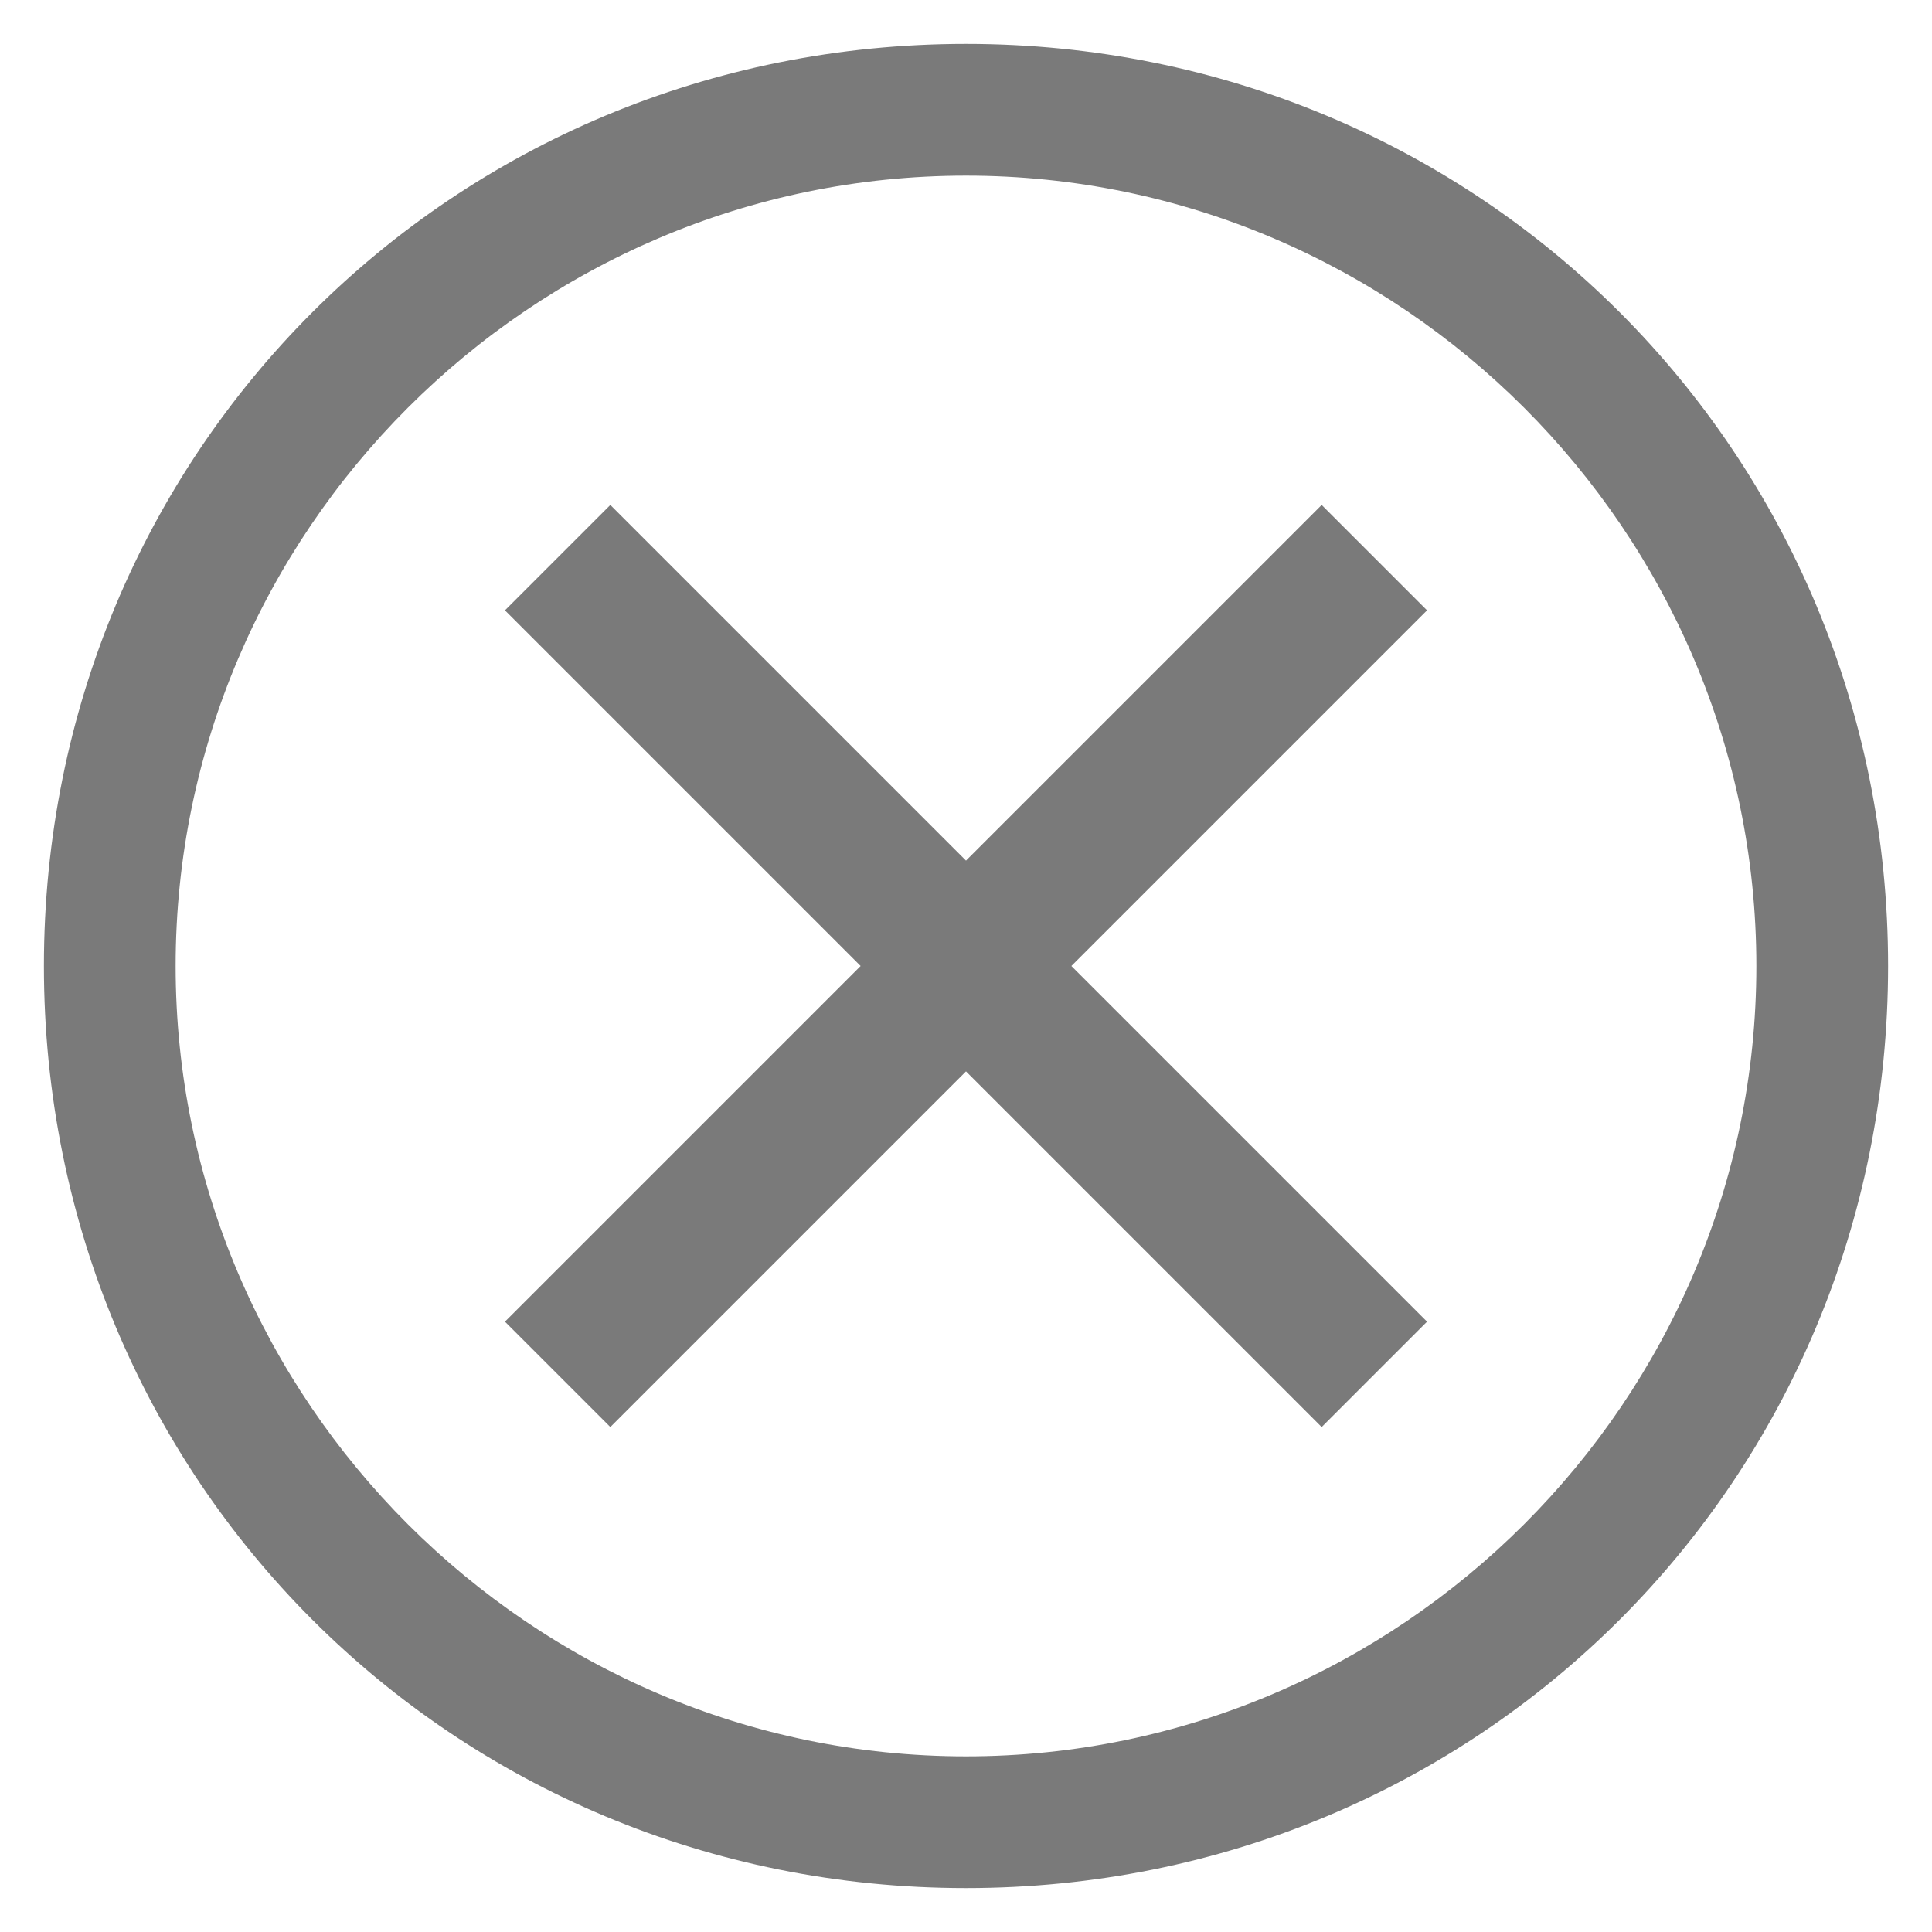 <svg width="22" height="22" viewBox="0 0 22 22" fill="none" xmlns="http://www.w3.org/2000/svg">
<path d="M11 12.2L15.05 16.25L16.25 15.05L12.2 11L16.25 6.95L15.05 5.75L11 9.8L6.95 5.75L5.75 6.95L9.8 11L5.75 15.05L6.95 16.25L11 12.2Z" fill="#7A7A7A"/>
<path fill-rule="evenodd" clip-rule="evenodd" d="M0.5 11C0.5 5.15 5.15 0.5 11 0.5C16.85 0.5 21.5 5.15 21.5 11C21.5 16.85 16.85 21.5 11 21.5C5.15 21.5 0.5 16.85 0.5 11ZM2 11C2 15.95 6.05 20 11 20C15.95 20 20 15.95 20 11C20 6.05 15.95 2 11 2C6.05 2 2 6.05 2 11Z" fill="#7A7A7A"/>
</svg>
